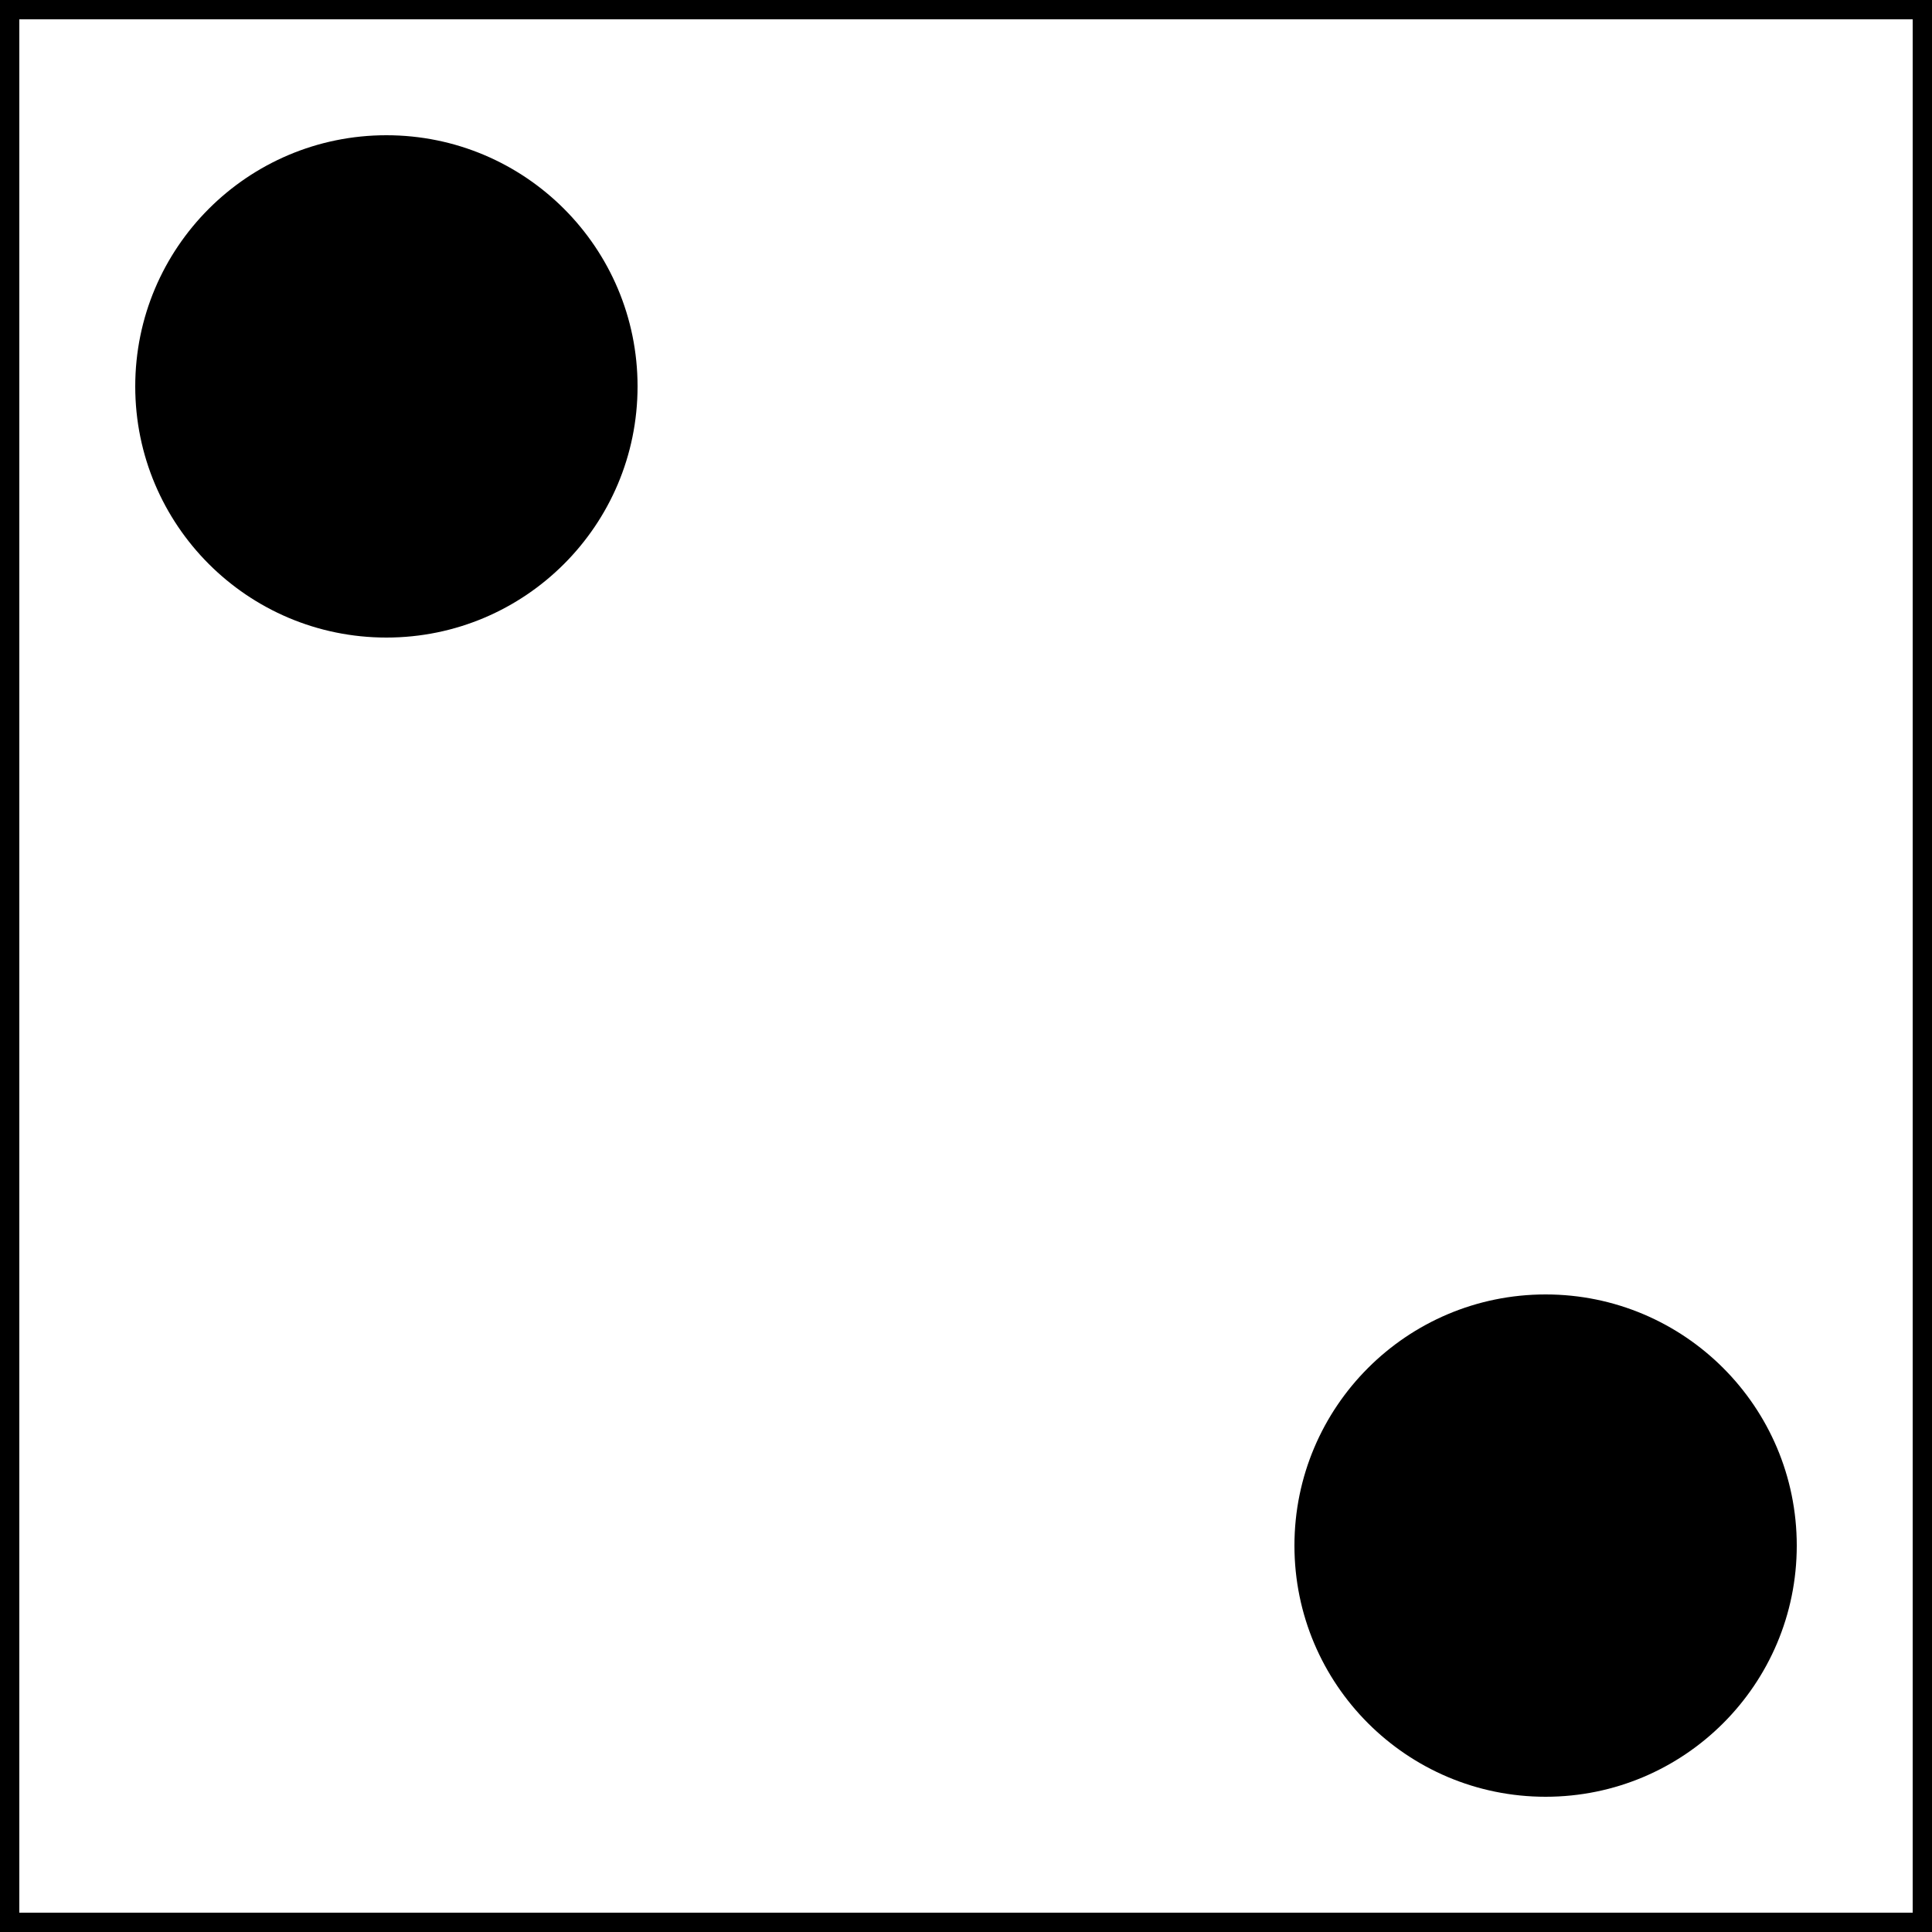 <?xml version="1.0"?>
<!DOCTYPE svg PUBLIC "-//W3C//DTD SVG 1.1//EN"
 "http://www.w3.org/Graphics/SVG/1.1/DTD/svg11.dtd">

<svg xmlns="http://www.w3.org/2000/svg"
 width="100" height="100">
 
 <rect width="100%" height="100%" fill="#808080" stroke="none"/>
 
 <rect width="100" height="100" fill="#ffffff" stroke="#000000" stroke-width="2" />
 <circle cx="20" cy="20" r="13"  fill="black" />
 <circle cx="80" cy="80" r="13"  fill="black" />
 
</svg>
